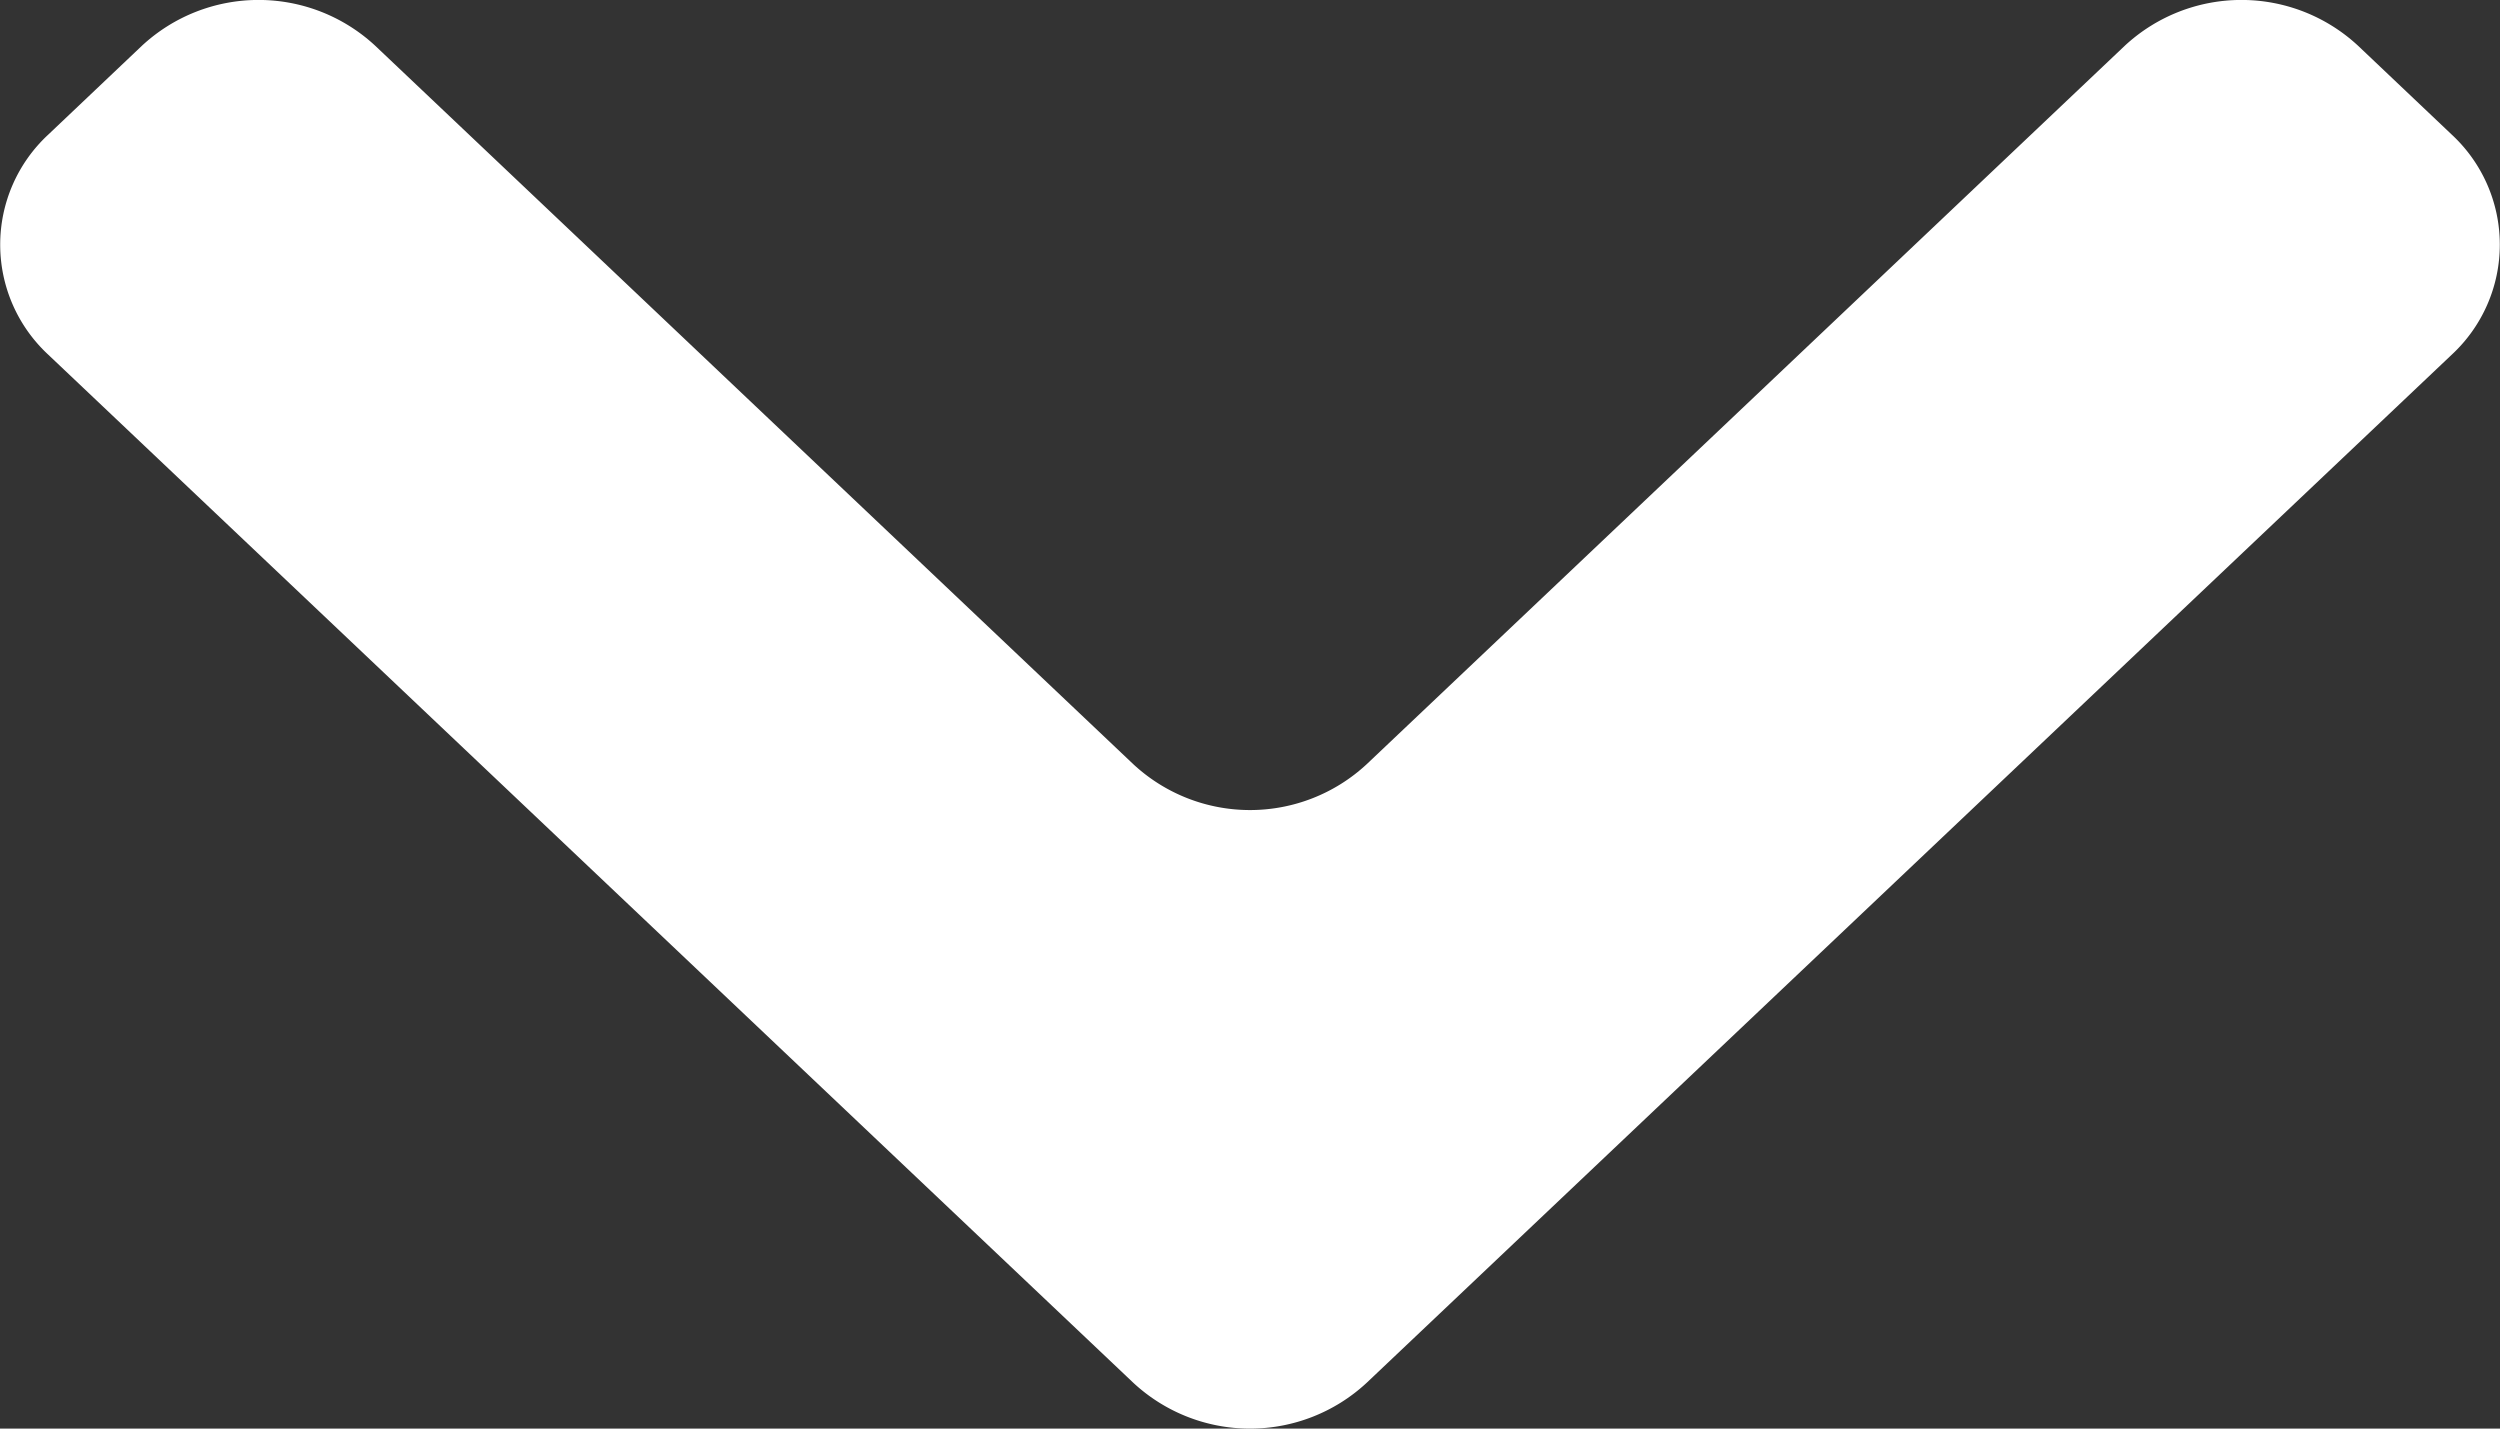 <svg width="14" height="8" fill="none" xmlns="http://www.w3.org/2000/svg"><rect width="100%" height="100%" fill="#333333" stroke="none"/><path d="M13.205.256a.96.96 0 0 0-1.306 0L7.653 4.28a.96.96 0 0 1-1.306 0L2.101.256a.96.96 0 0 0-1.306 0L.27.754a.84.84 0 0 0 0 1.232l6.077 5.758a.96.96 0 0 0 1.306 0l6.077-5.758a.84.84 0 0 0 0-1.232l-.525-.498Z" fill="#fff"/></svg>